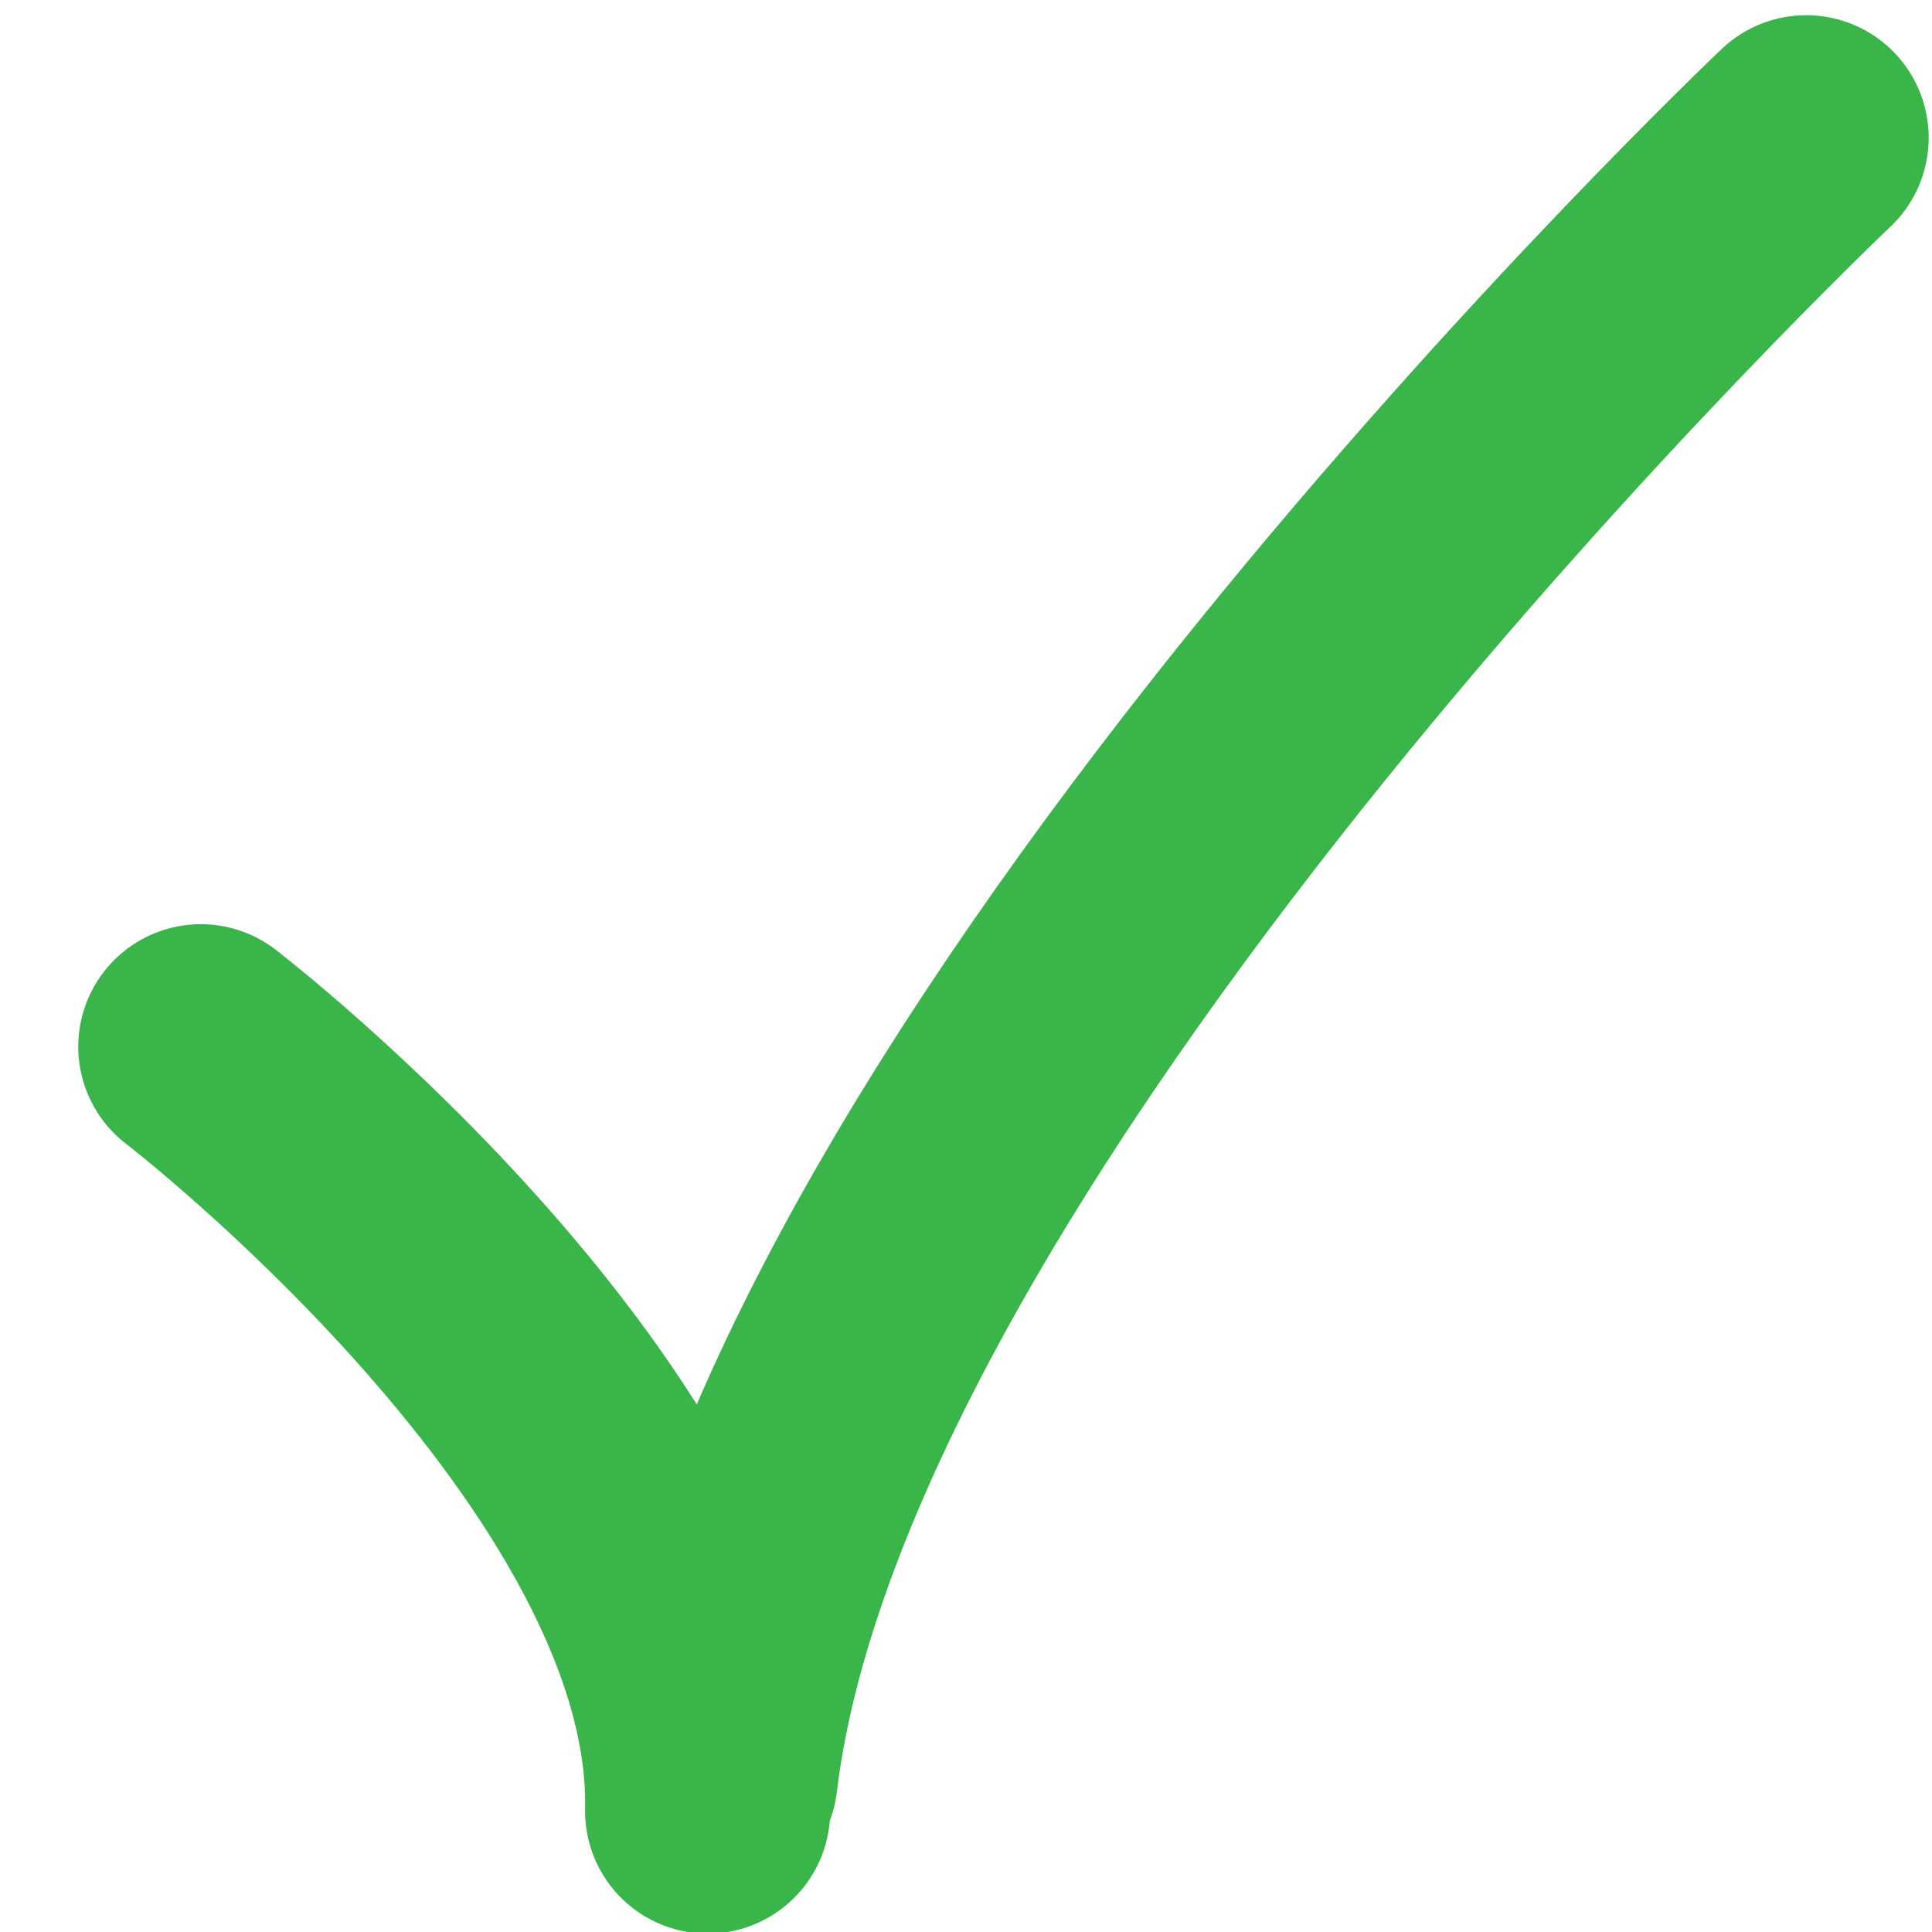<svg id="Layer_1" data-name="Layer 1" xmlns="http://www.w3.org/2000/svg" viewBox="0 0 1080 1080"><defs><style>.cls-1{fill:none;stroke:#39b54a;stroke-linecap:round;stroke-linejoin:round;stroke-width:137px;}</style></defs><title>yes</title><path class="cls-1" d="M112.25,585.13S399.77,806,395.57,1012.41"/><path class="cls-1" d="M1009.65,77S445.55,611.71,399.77,993.7"/></svg>